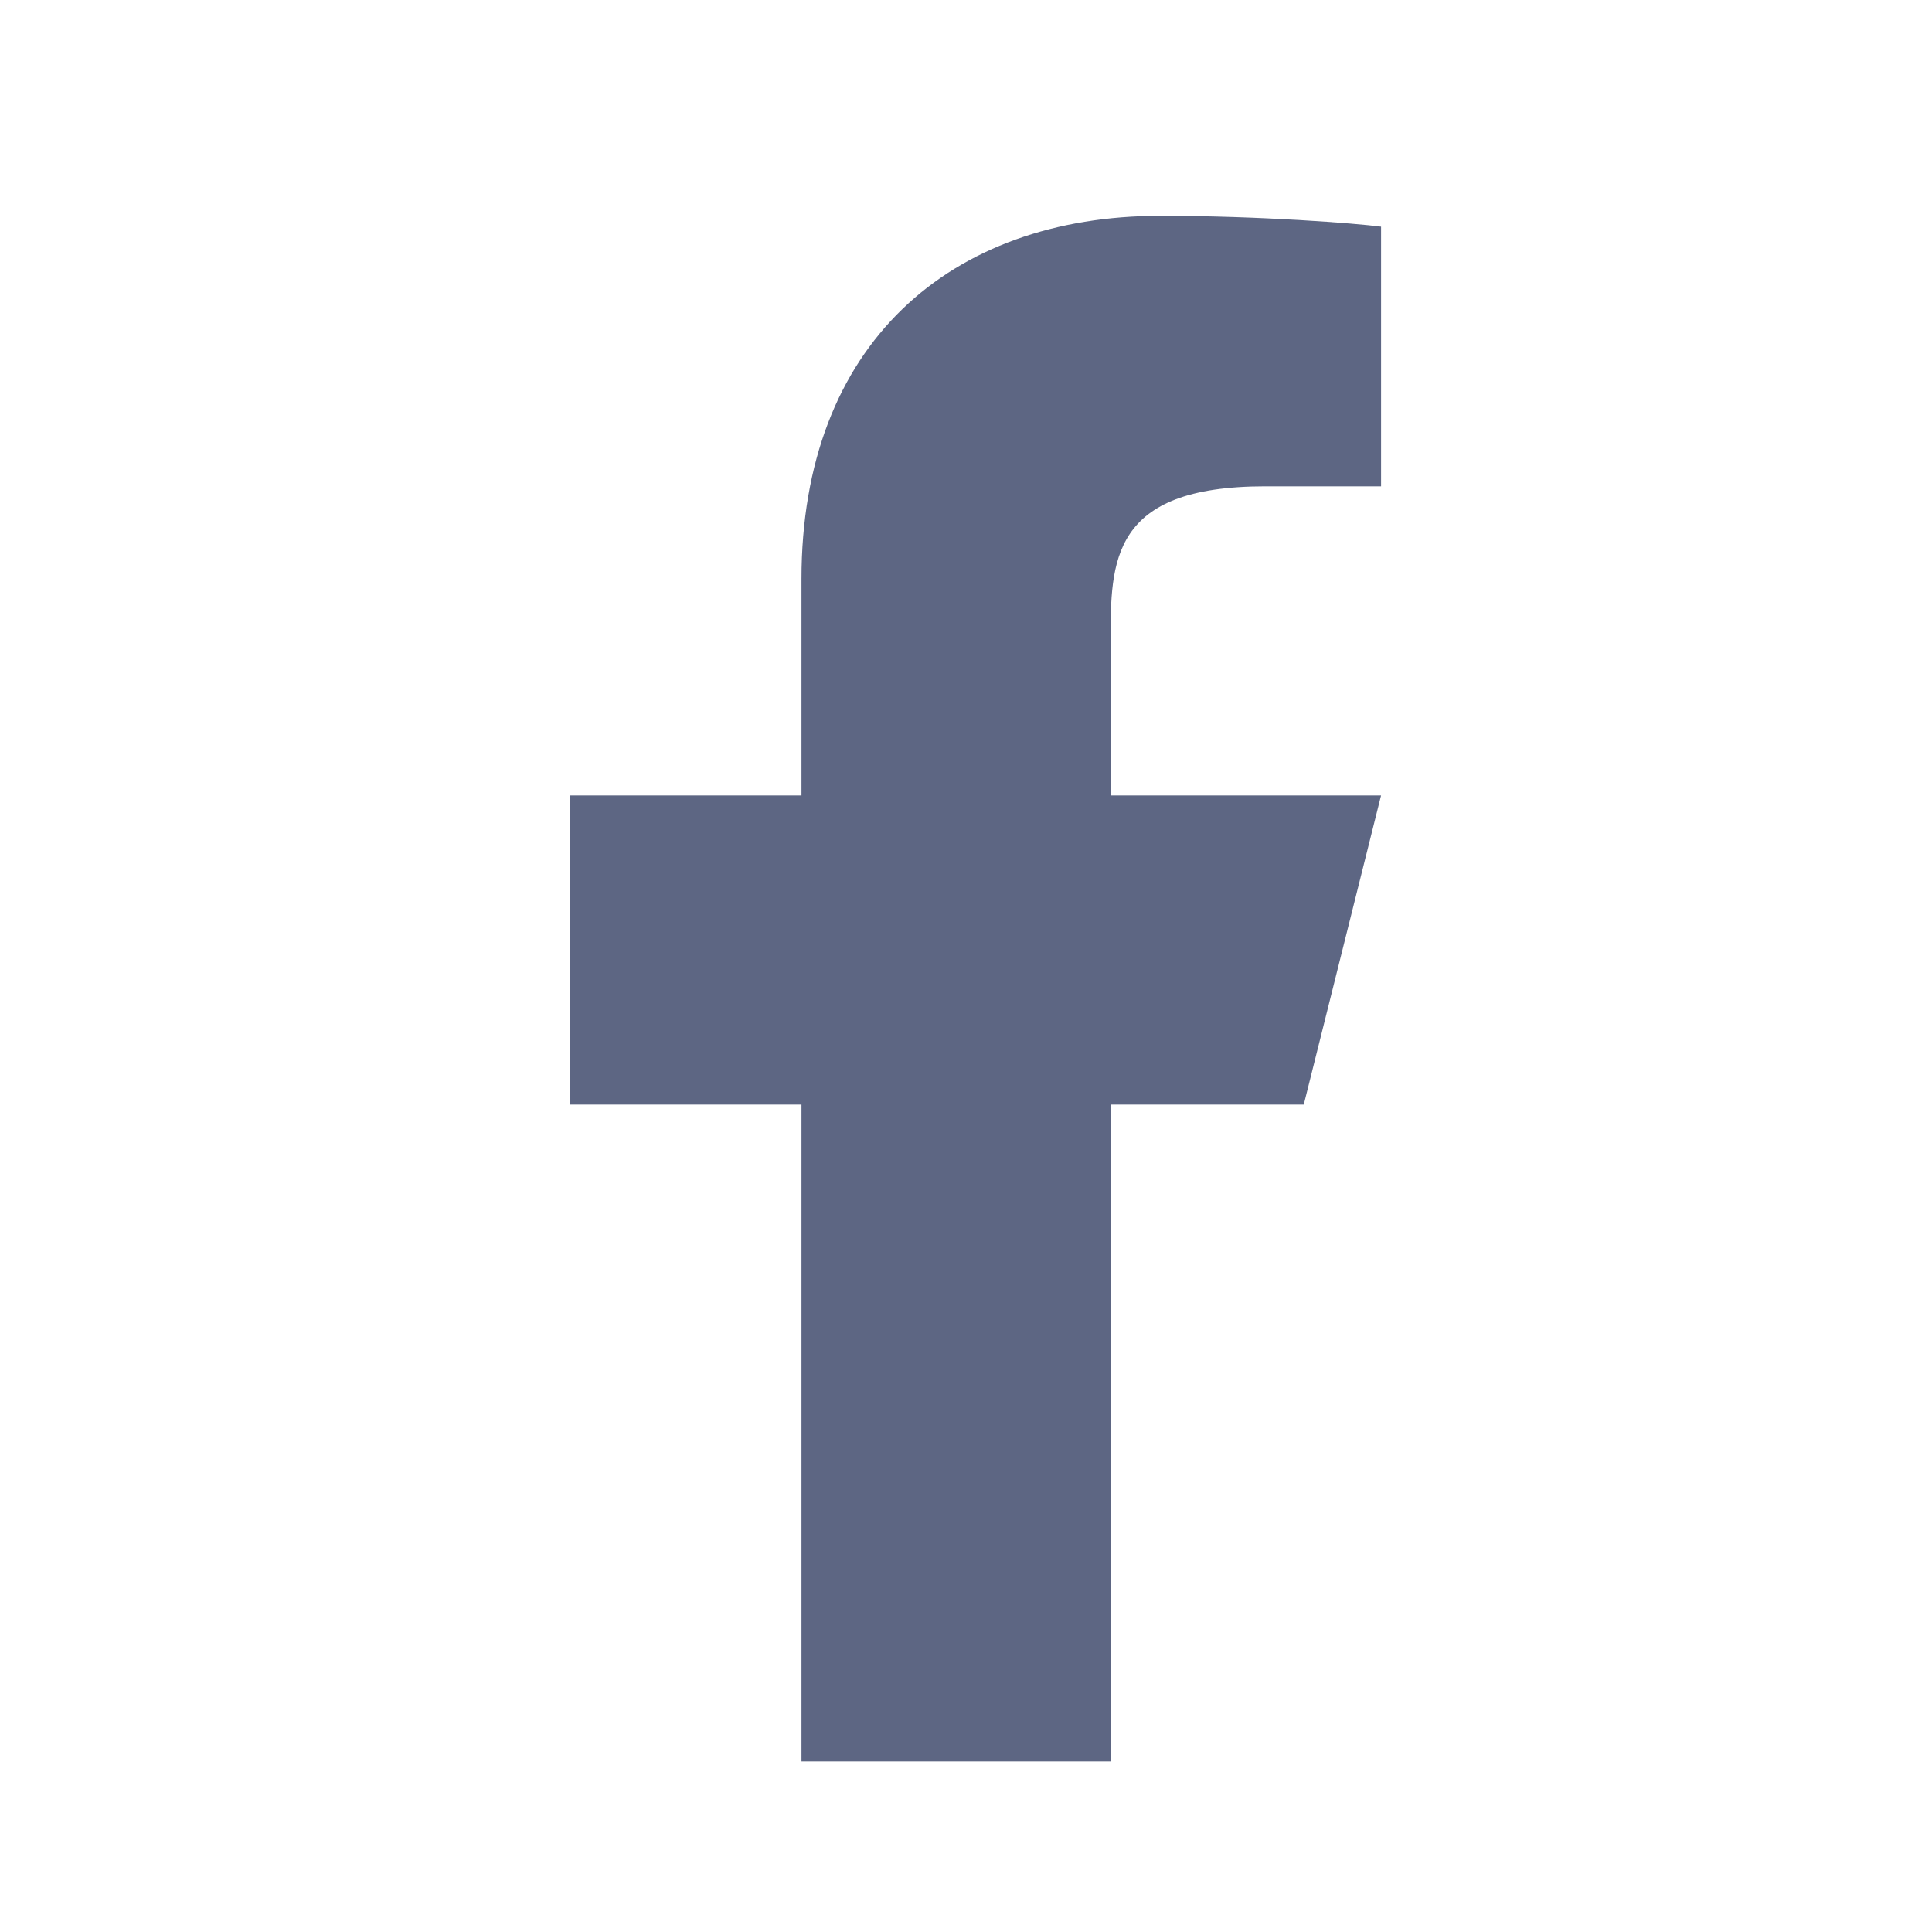 <svg width="25" height="25" viewBox="0 0 25 25" fill="none" xmlns="http://www.w3.org/2000/svg">
<g clip-path="url(#clip0_5147_1126)">
<path d="M14.371 14.293H16.871L17.871 10.293H14.371V8.293C14.371 7.263 14.371 6.293 16.371 6.293H17.871V2.933C17.545 2.89 16.314 2.793 15.014 2.793C12.299 2.793 10.371 4.45 10.371 7.493V10.293H7.371V14.293H10.371V22.793H14.371V14.293Z" fill="#5D6683"/>
</g>
<defs>
<clipPath id="clip0_5147_1126">
<rect width="24" height="24" fill="white" transform="translate(0.371 0.793)"/>
</clipPath>
</defs>
</svg>
